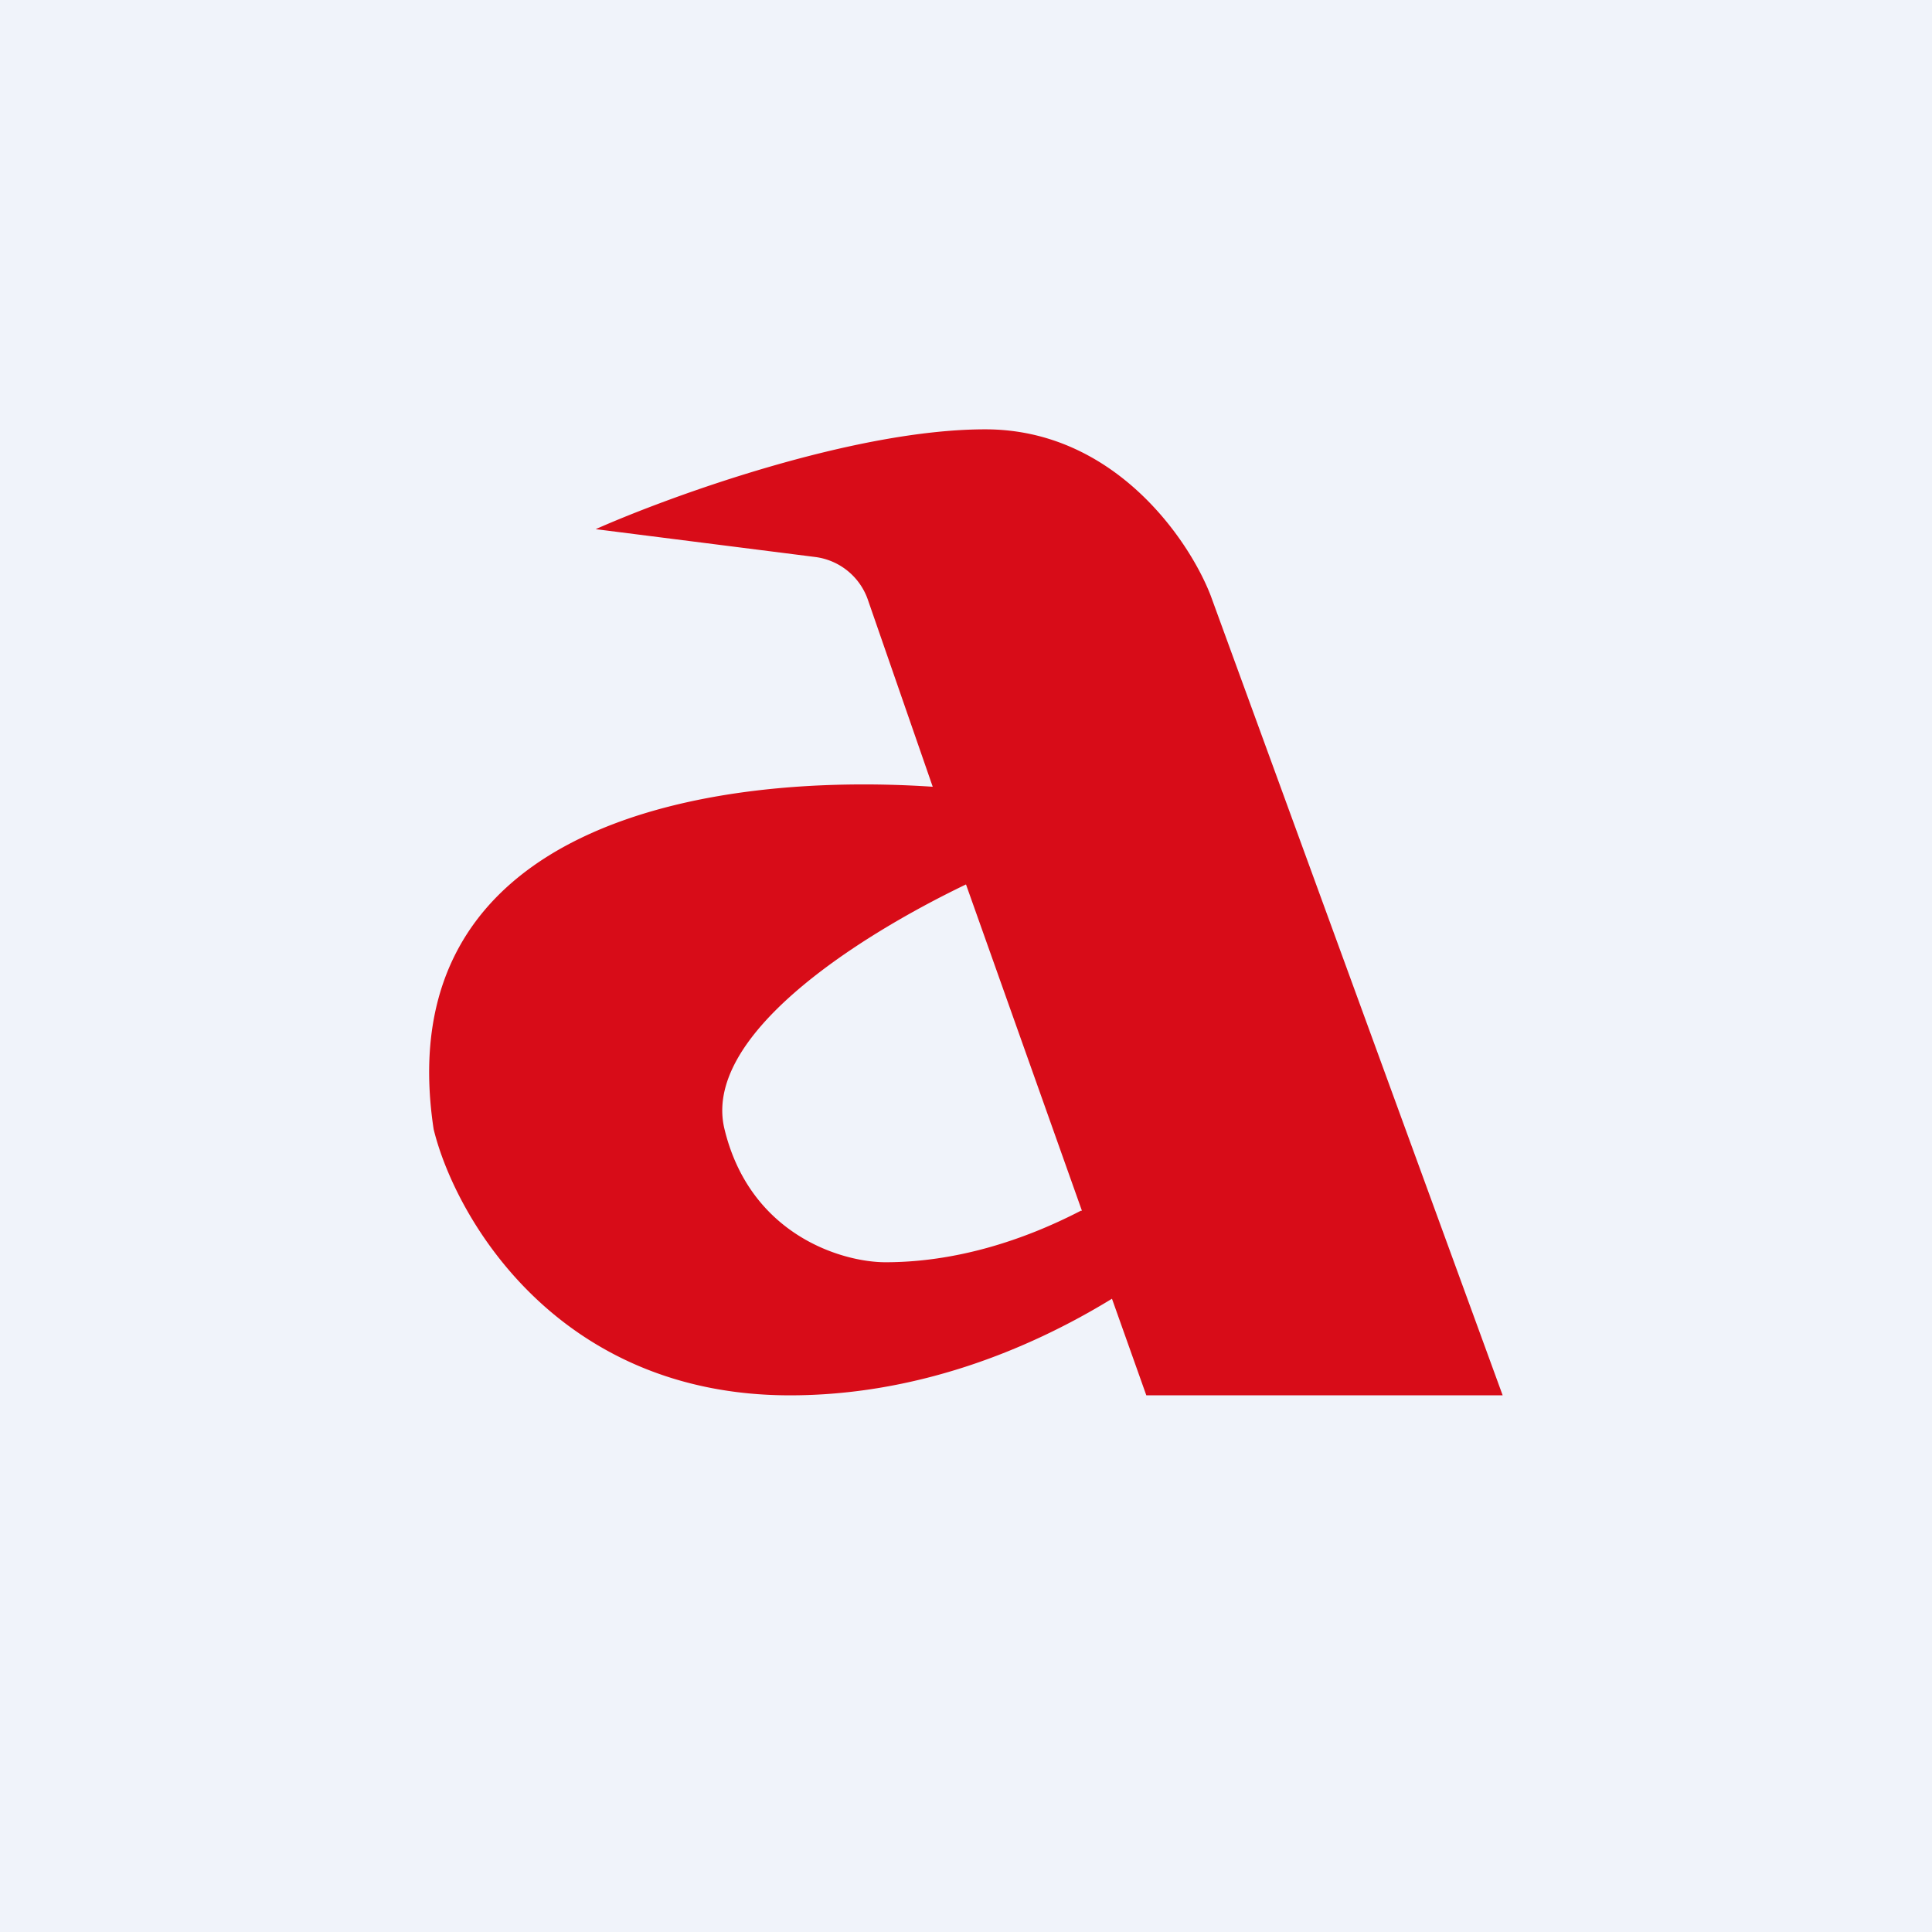 <!-- by TradingView --><svg width="18" height="18" viewBox="0 0 18 18" xmlns="http://www.w3.org/2000/svg"><path fill="#F0F3FA" d="M0 0h18v18H0z"/><path fill-rule="evenodd" d="m5.55 4.93 2.05.26a.6.6 0 0 1 .49.41l.6 1.73c-2.09-.14-5.08.34-4.65 3.19.2.82 1.15 2.48 3.32 2.48 1.16 0 2.2-.41 3-.9l.32.9H14l-2.72-7.45c-.2-.52-.9-1.55-2.1-1.55-1.22 0-2.93.62-3.63.93Zm4.53 6.35L9 8.24c-1.04.5-2.46 1.42-2.25 2.28.24.99 1.1 1.24 1.5 1.24.65 0 1.28-.2 1.82-.48Z" fill="#D80C18"/></svg>